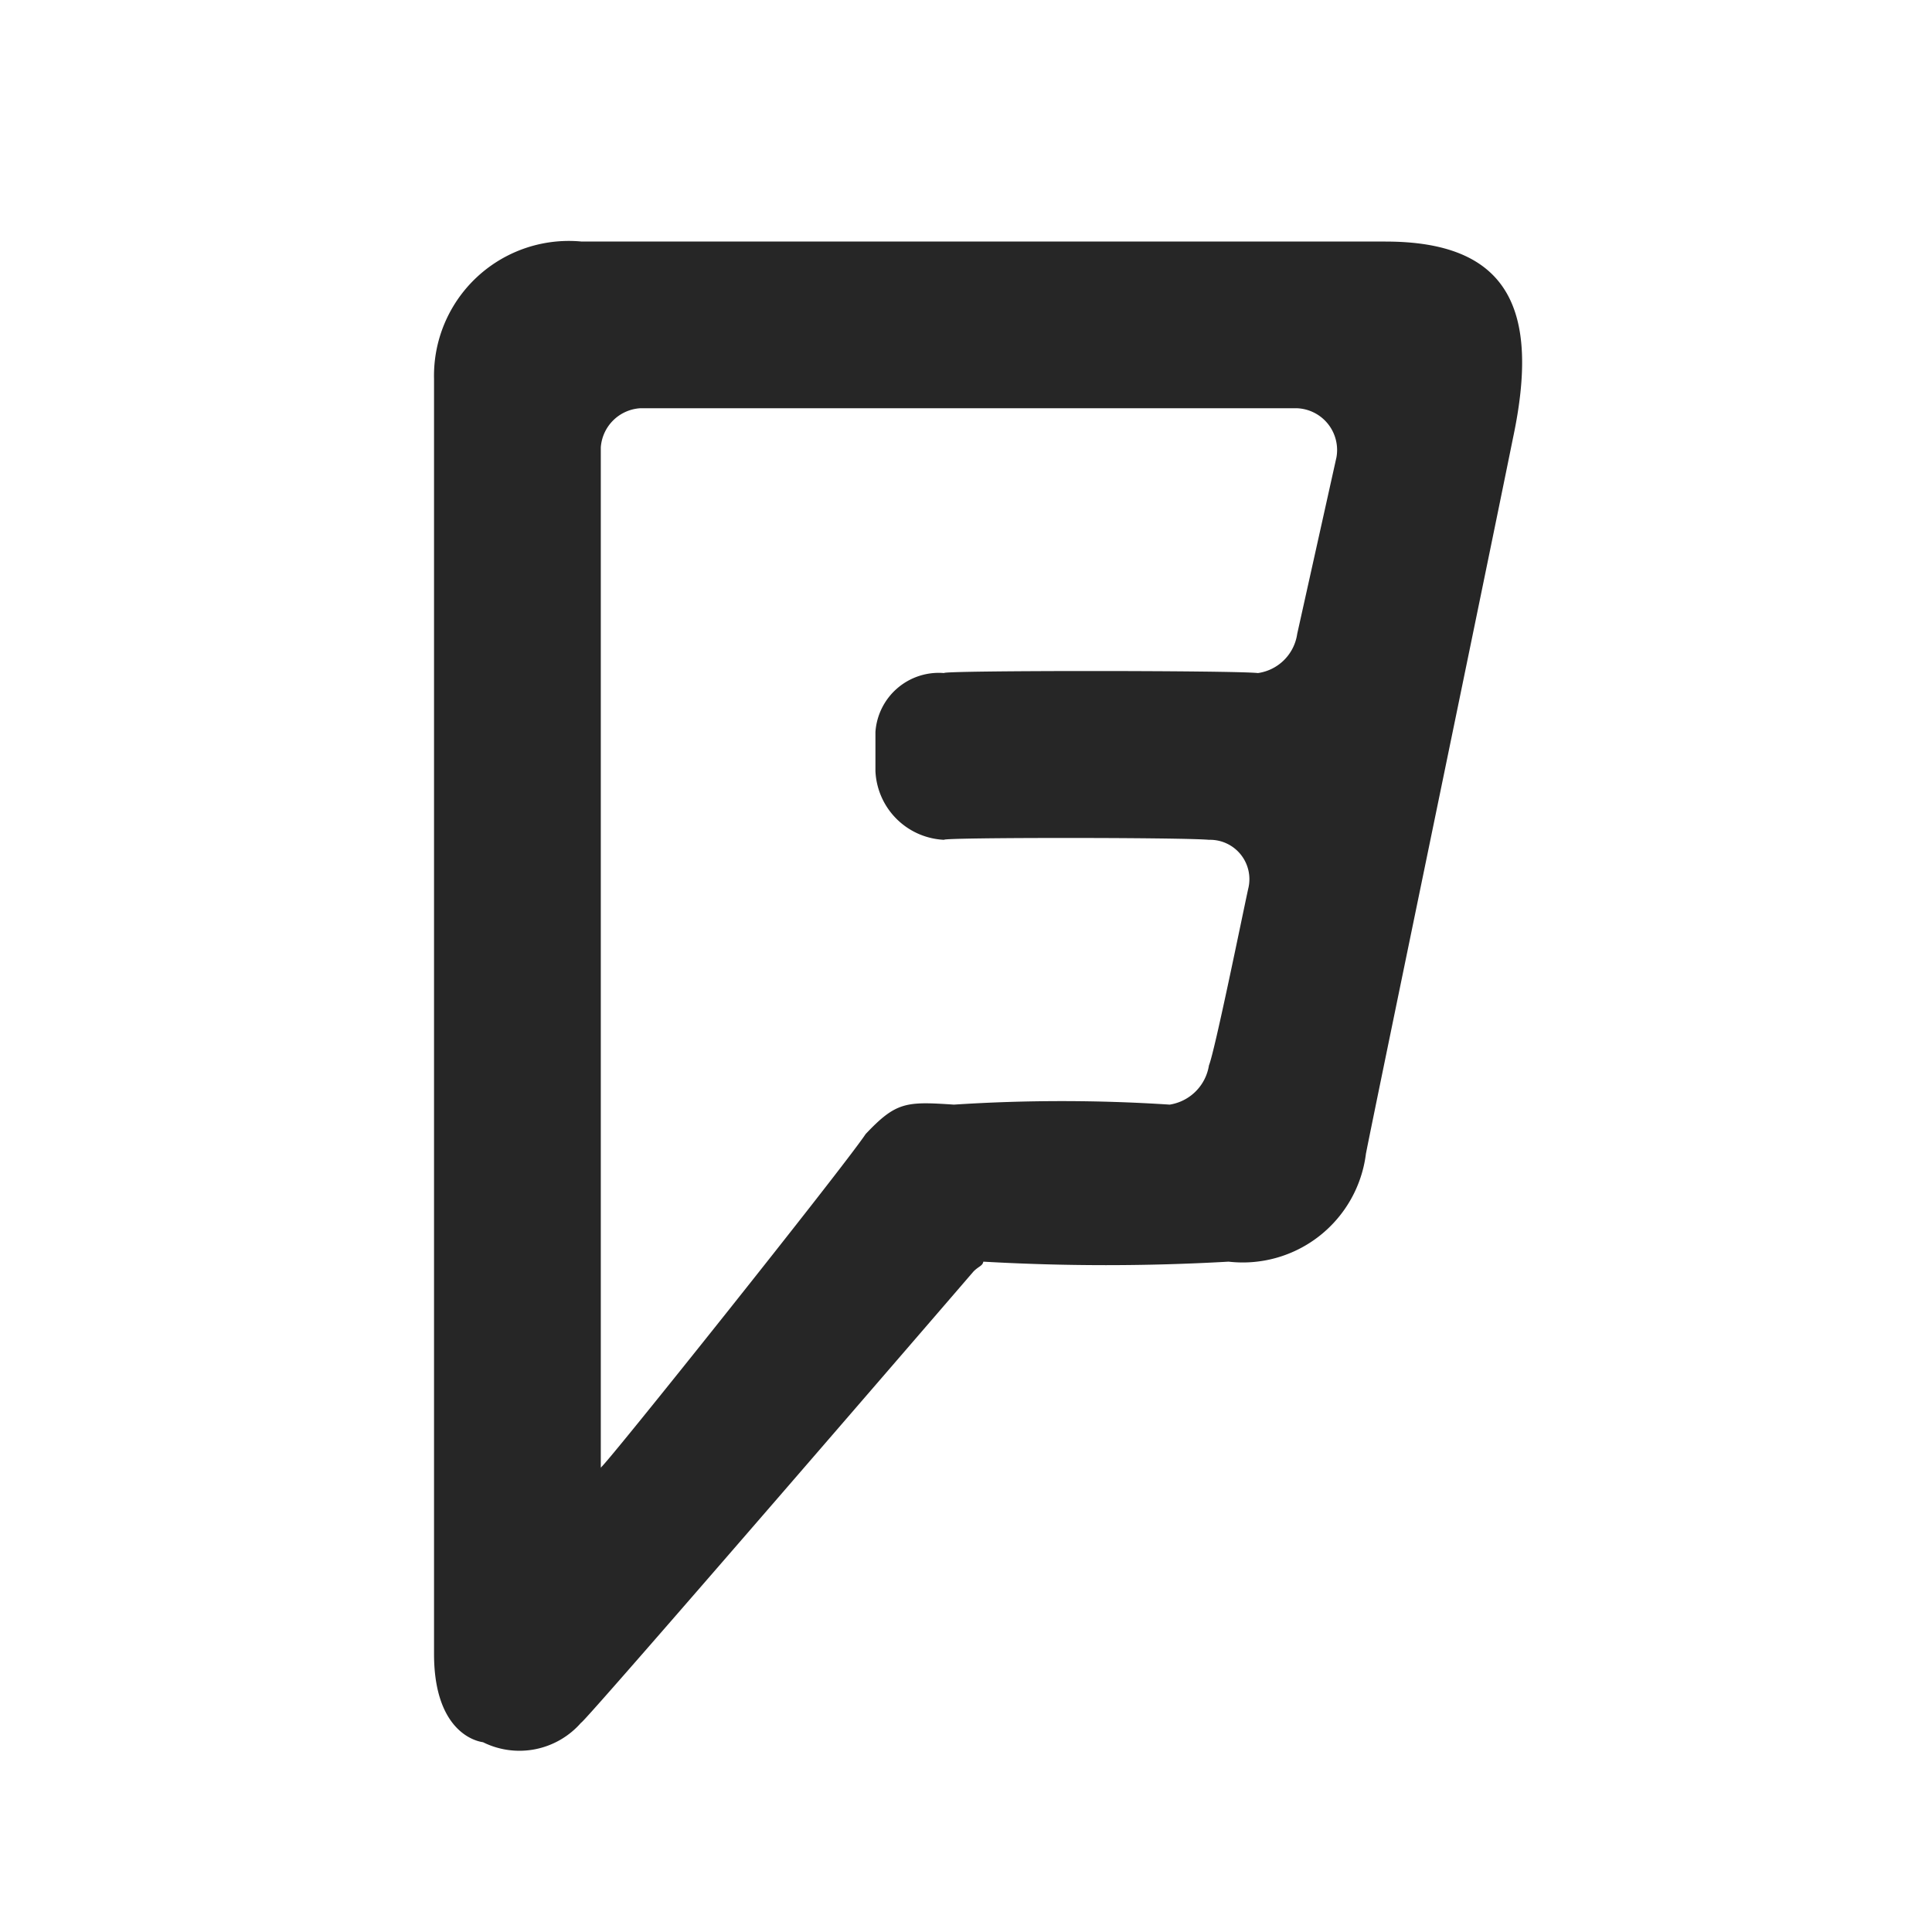 <svg xmlns="http://www.w3.org/2000/svg" viewBox="0 0 32 32">
    <path id="foursquare" d="M22.136,7.574l-.65,2.924a.766.766,0,0,1-.65.65c-.409-.045-5.244-.045-5.199,0a1.052,1.052,0,0,0-1.137.975v.65a1.193,1.193,0,0,0,1.137,1.137c-.045-.041,3.95-.041,4.387,0a.652.652,0,0,1,.65.812c-.092.42-.552,2.686-.65,2.924a.781.781,0,0,1-.65.65,27.476,27.476,0,0,0-3.574,0c-.794-.053-.956-.048-1.462.487-.371.557-4.312,5.496-4.387,5.524.034.018,0,.004,0,0V7.412a.699.699,0,0,1,.65-.65h10.885A.692.692,0,0,1,22.136,7.574ZM9.626,4a2.233,2.233,0,0,0-2.437,2.275V27.395c0,1.122.531,1.418.812,1.462a1.355,1.355,0,0,0,1.625-.325c.008.056,6.38-7.334,6.499-7.473.087-.088.148-.089.162-.162a35.625,35.625,0,0,0,4.062,0,2.056,2.056,0,0,0,2.275-1.787c.125-.649,1.899-9.206,2.437-11.86.452-2.133-.077-3.249-2.112-3.249C23.012,4,11.439,4,9.626,4Z" fill="#262626" fill-rule="evenodd"/>

</svg>
